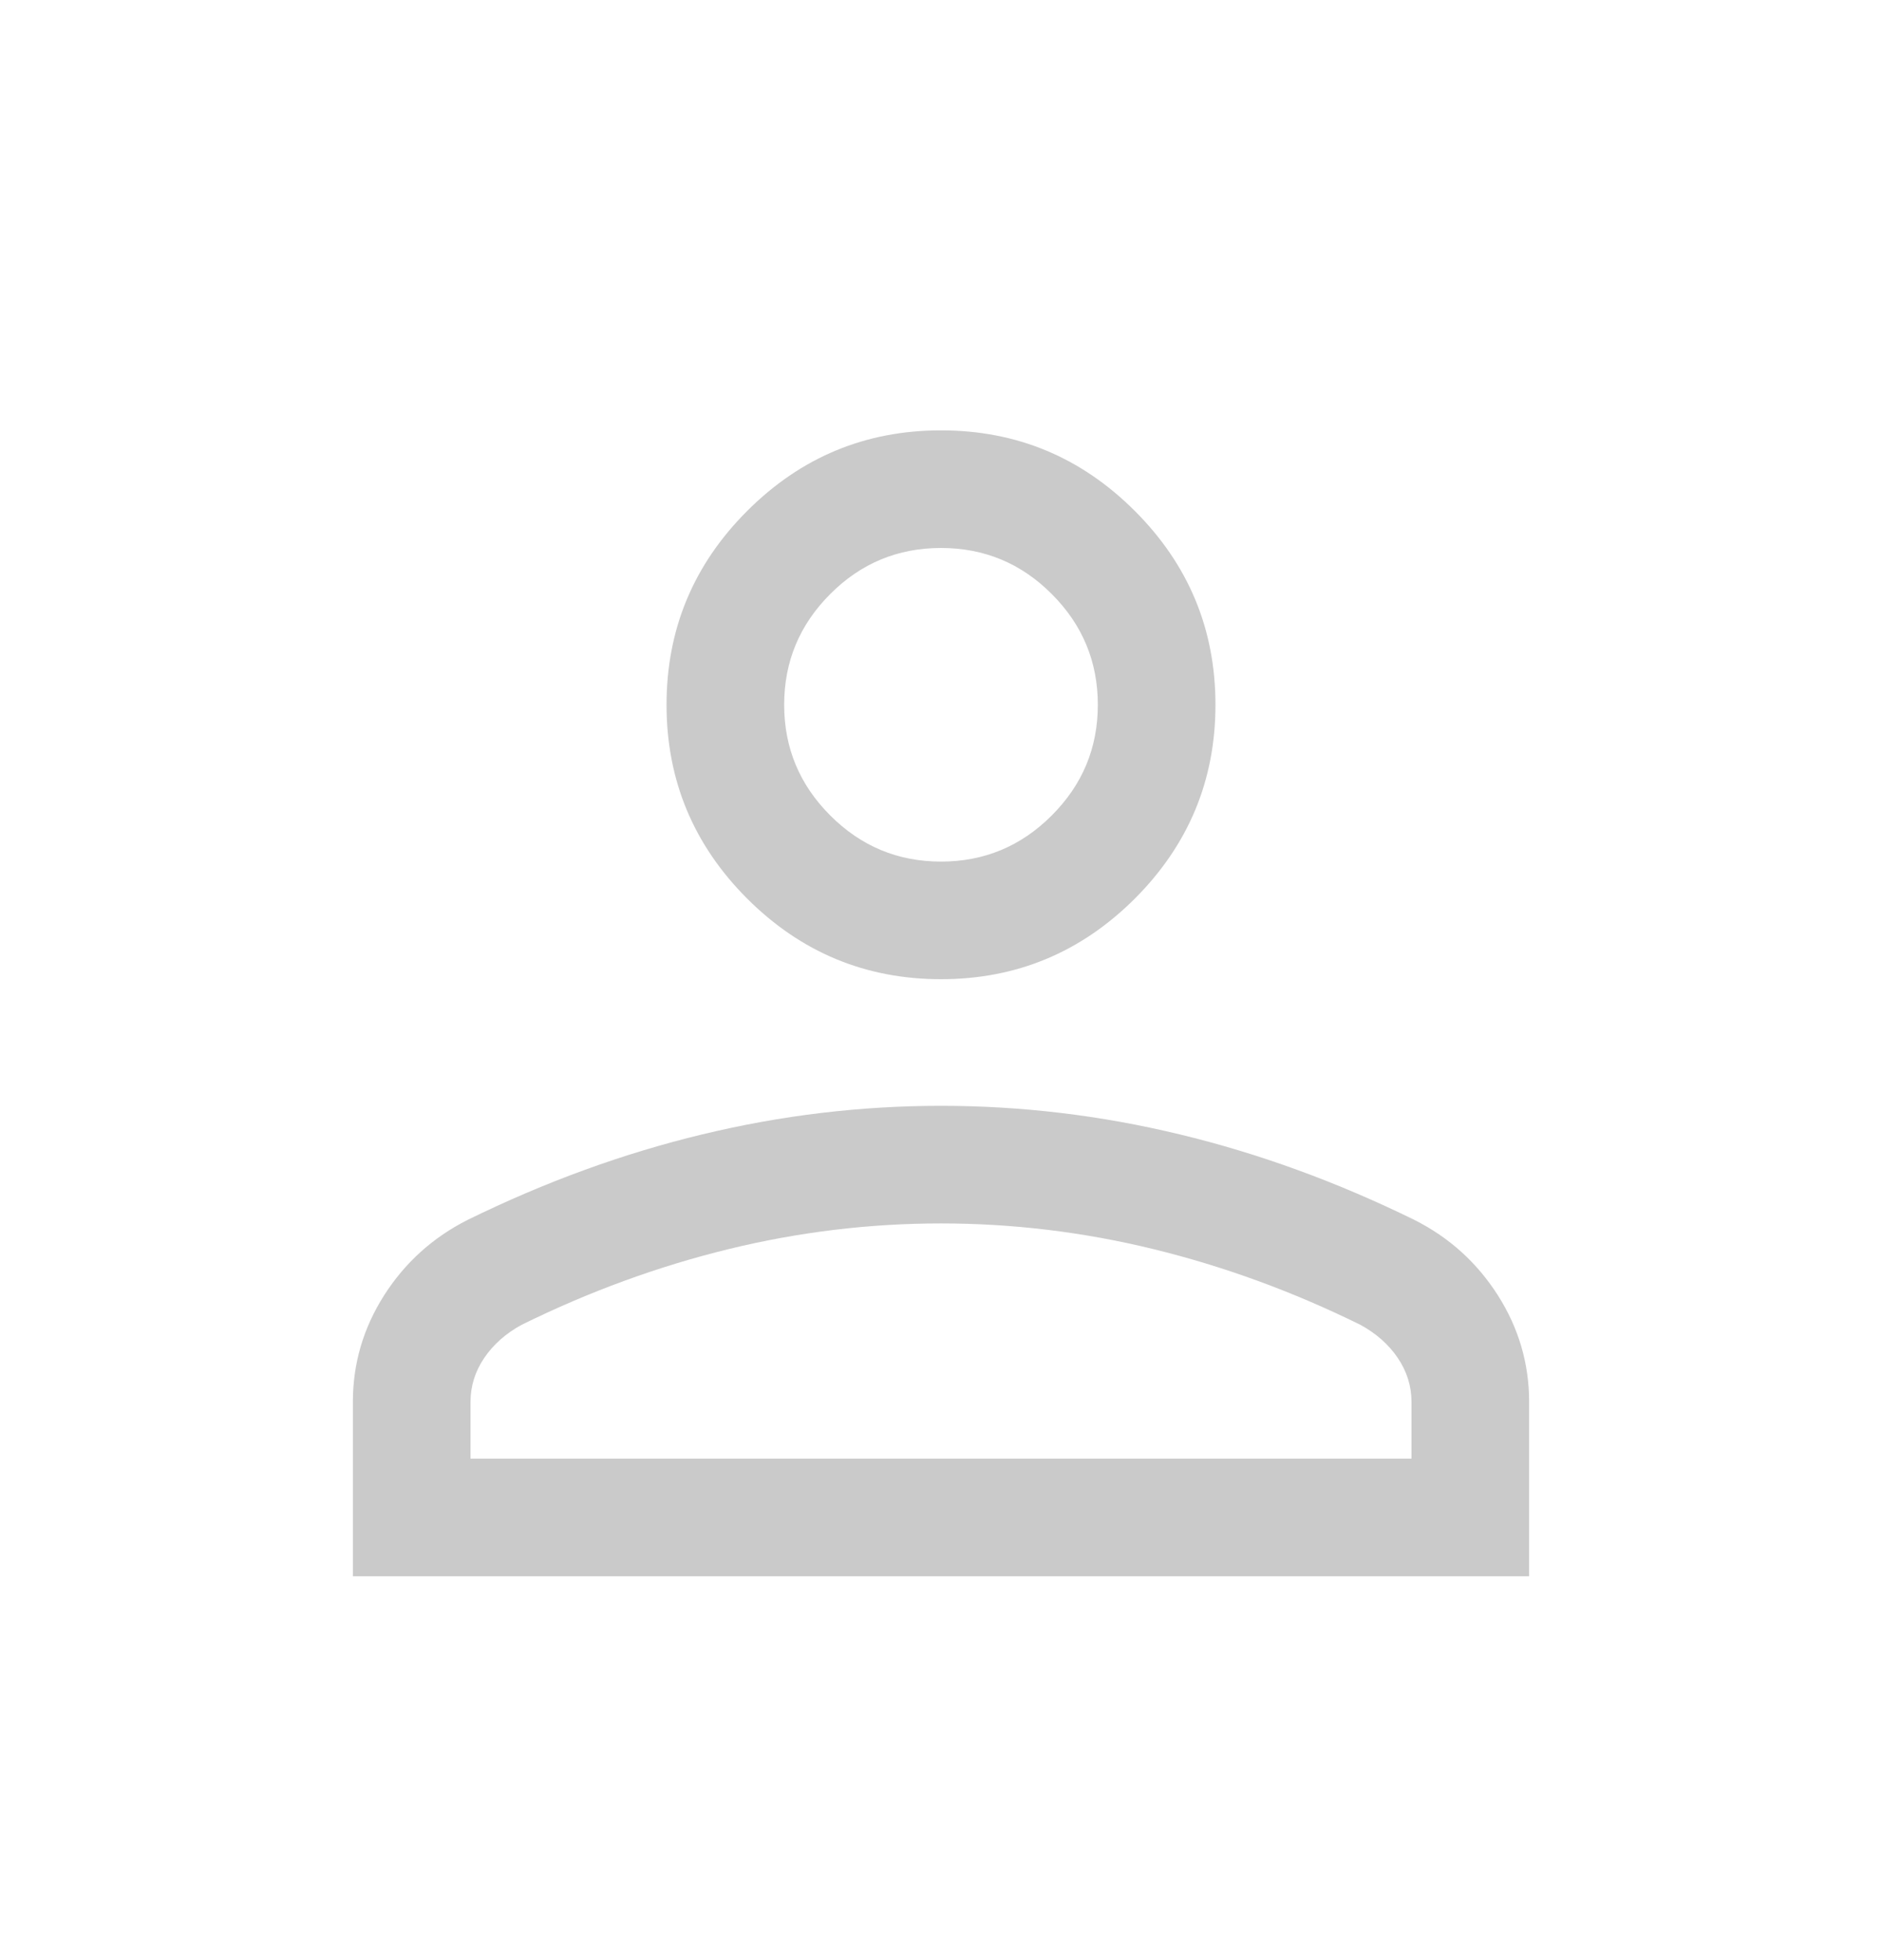 <svg xmlns="http://www.w3.org/2000/svg" width="24" height="25" viewBox="0 0 24 25" fill="none">
  <path d="M12 12.489C11.037 12.489 10.214 12.146 9.528 11.461C8.843 10.775 8.5 9.951 8.5 8.989C8.5 8.026 8.843 7.202 9.528 6.517C10.214 5.831 11.037 5.489 12 5.489C12.963 5.489 13.786 5.831 14.472 6.517C15.157 7.202 15.5 8.026 15.5 8.989C15.5 9.951 15.157 10.775 14.472 11.461C13.786 12.146 12.963 12.489 12 12.489ZM4.5 20.104V17.881C4.5 17.391 4.633 16.938 4.899 16.52C5.165 16.103 5.521 15.782 5.965 15.558C6.954 15.073 7.951 14.71 8.957 14.468C9.963 14.225 10.977 14.104 12 14.104C13.023 14.104 14.037 14.225 15.043 14.468C16.049 14.71 17.046 15.073 18.035 15.558C18.48 15.782 18.835 16.103 19.101 16.52C19.367 16.938 19.5 17.391 19.5 17.881V20.104H4.5ZM6 18.604H18V17.881C18 17.678 17.941 17.491 17.824 17.318C17.707 17.146 17.547 17.005 17.346 16.896C16.485 16.472 15.606 16.151 14.711 15.932C13.815 15.713 12.912 15.604 12 15.604C11.088 15.604 10.185 15.713 9.289 15.932C8.394 16.151 7.515 16.472 6.654 16.896C6.453 17.005 6.293 17.146 6.176 17.318C6.059 17.491 6 17.678 6 17.881V18.604ZM12 10.989C12.55 10.989 13.021 10.793 13.412 10.401C13.804 10.009 14 9.539 14 8.989C14 8.439 13.804 7.968 13.412 7.576C13.021 7.184 12.55 6.989 12 6.989C11.45 6.989 10.979 7.184 10.588 7.576C10.196 7.968 10 8.439 10 8.989C10 9.539 10.196 10.009 10.588 10.401C10.979 10.793 11.45 10.989 12 10.989Z" fill="#CACACA"/>
</svg>